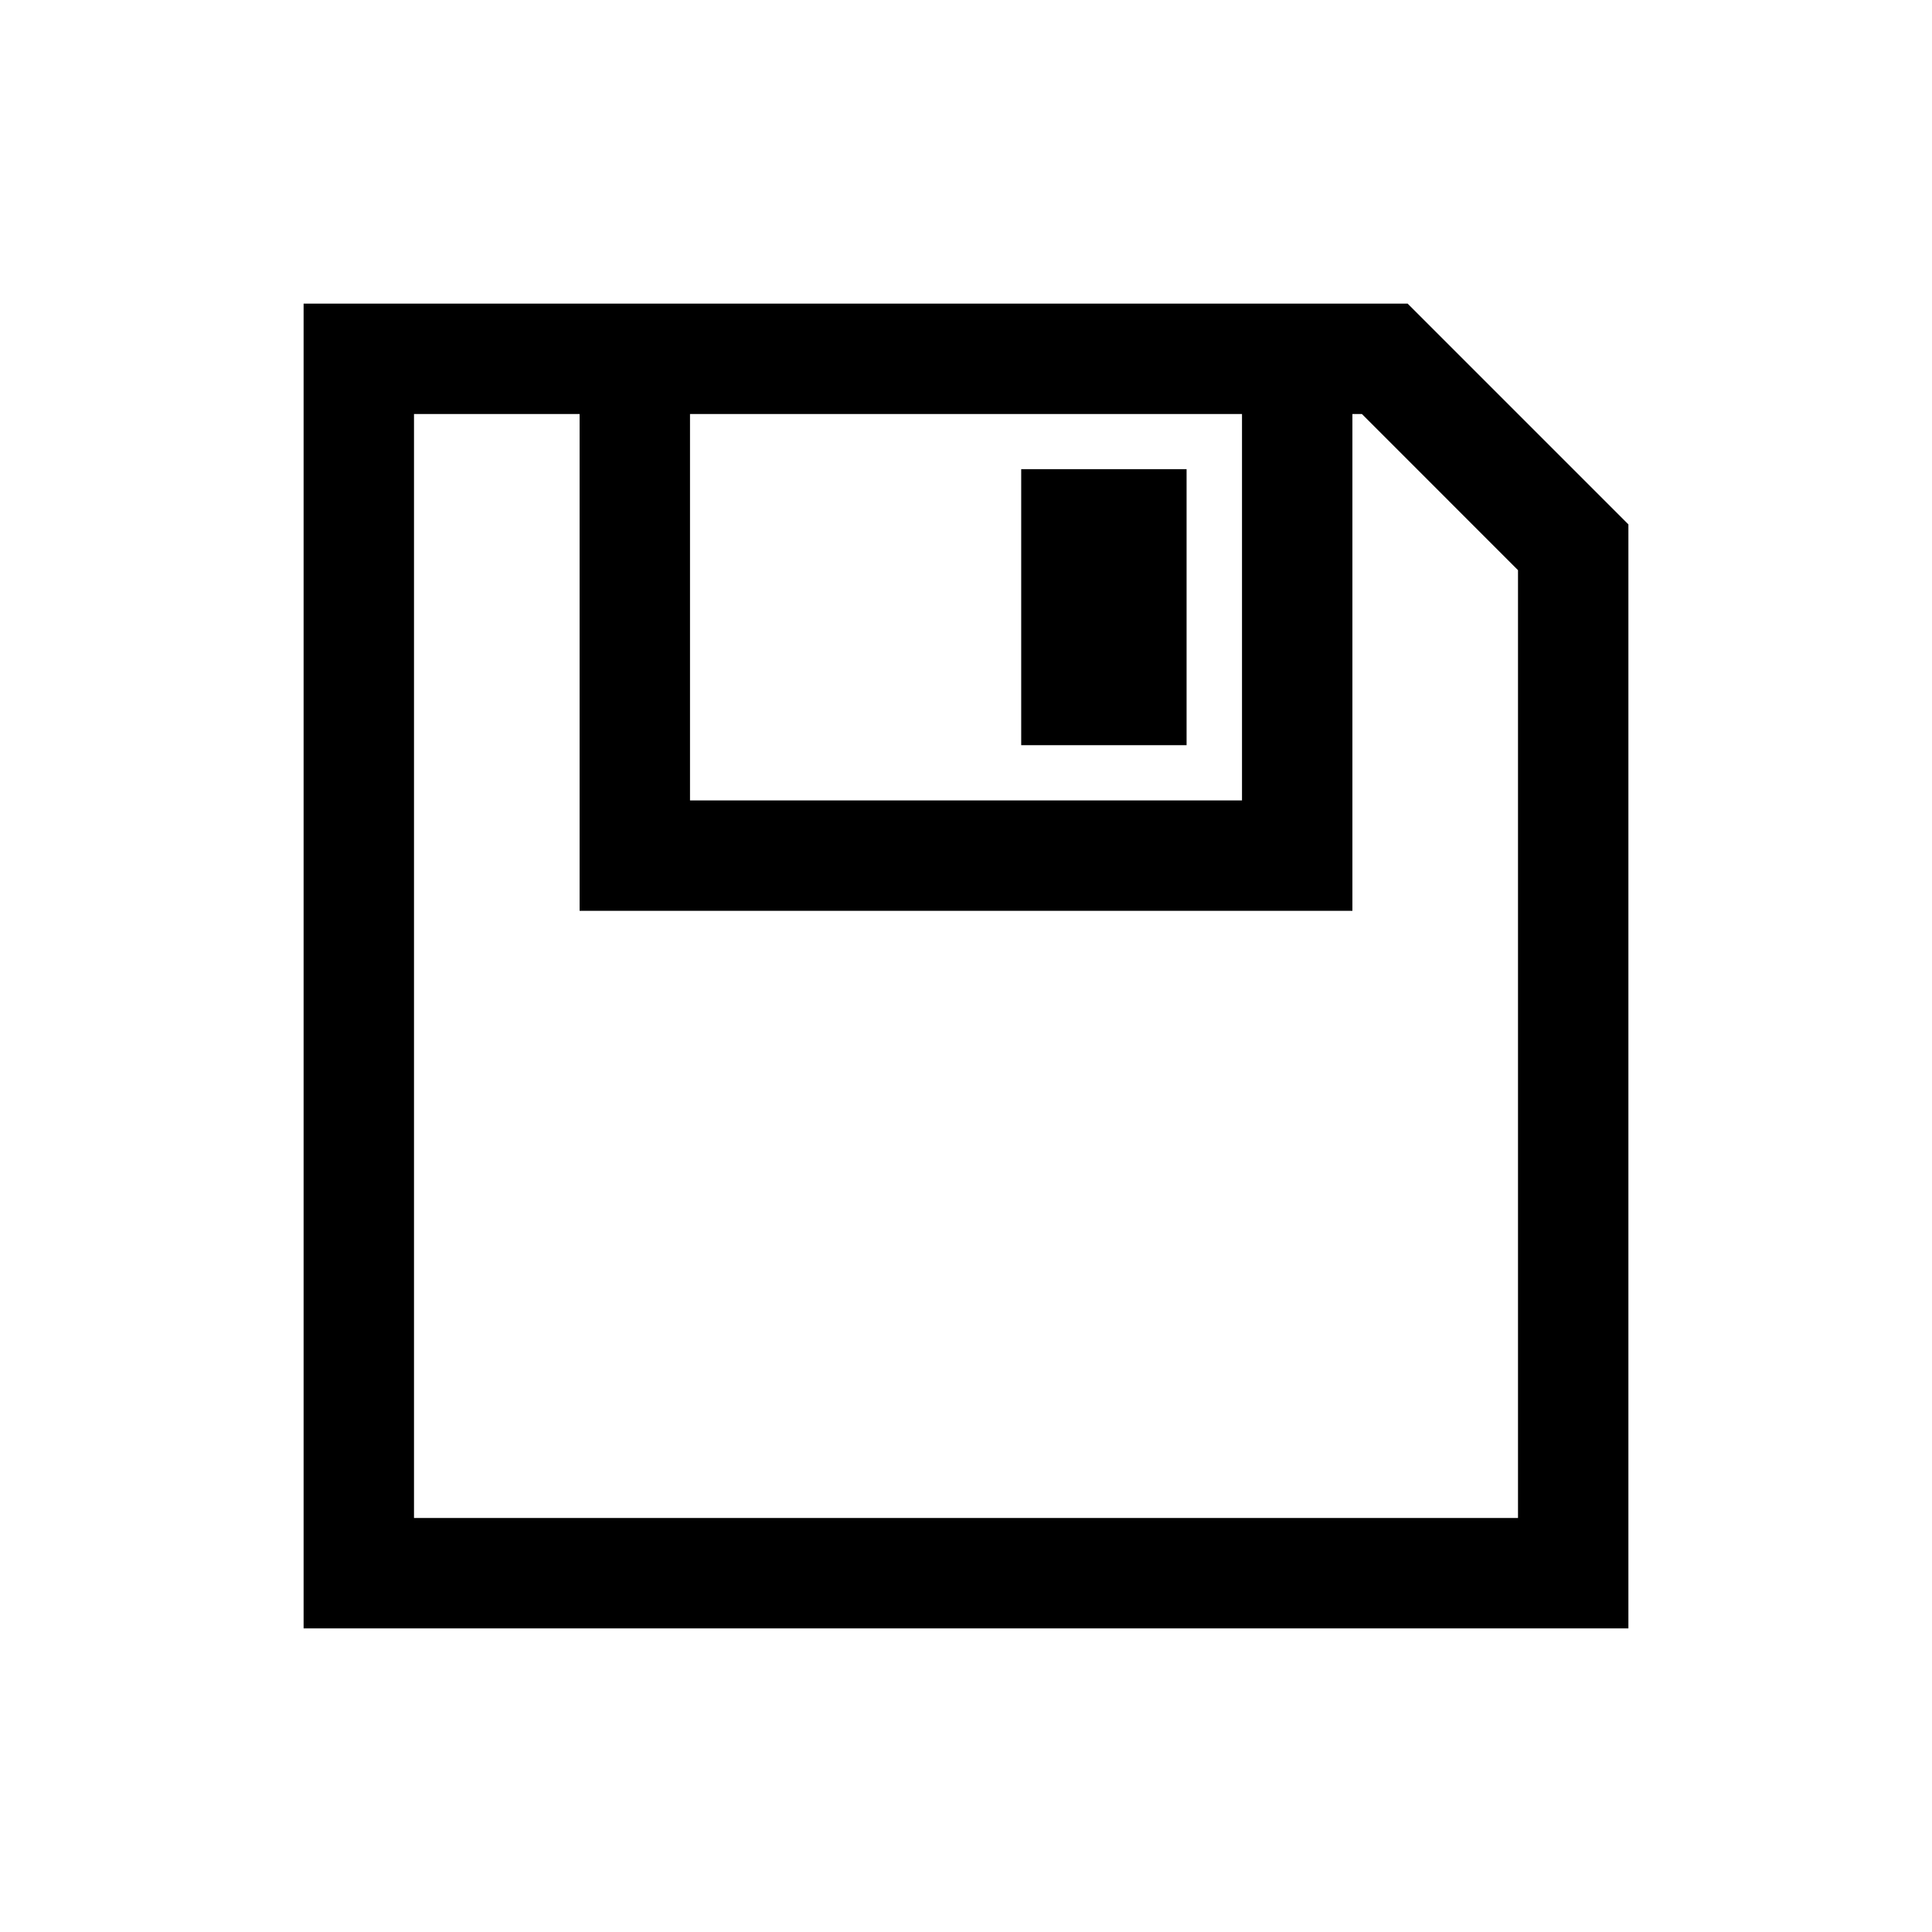 <svg xmlns="http://www.w3.org/2000/svg" width="24" height="24" viewBox="-5.5 -5.5 35 35"><path d="M13 3h2.996v5h-2.996v-5zm11 1v20h-24v-24h20l4 4zm-17 5h10v-7h-10v7zm15-4.171l-2.828-2.829h-.172v9h-14v-9h-3v20h20v-17.171z"/></svg>